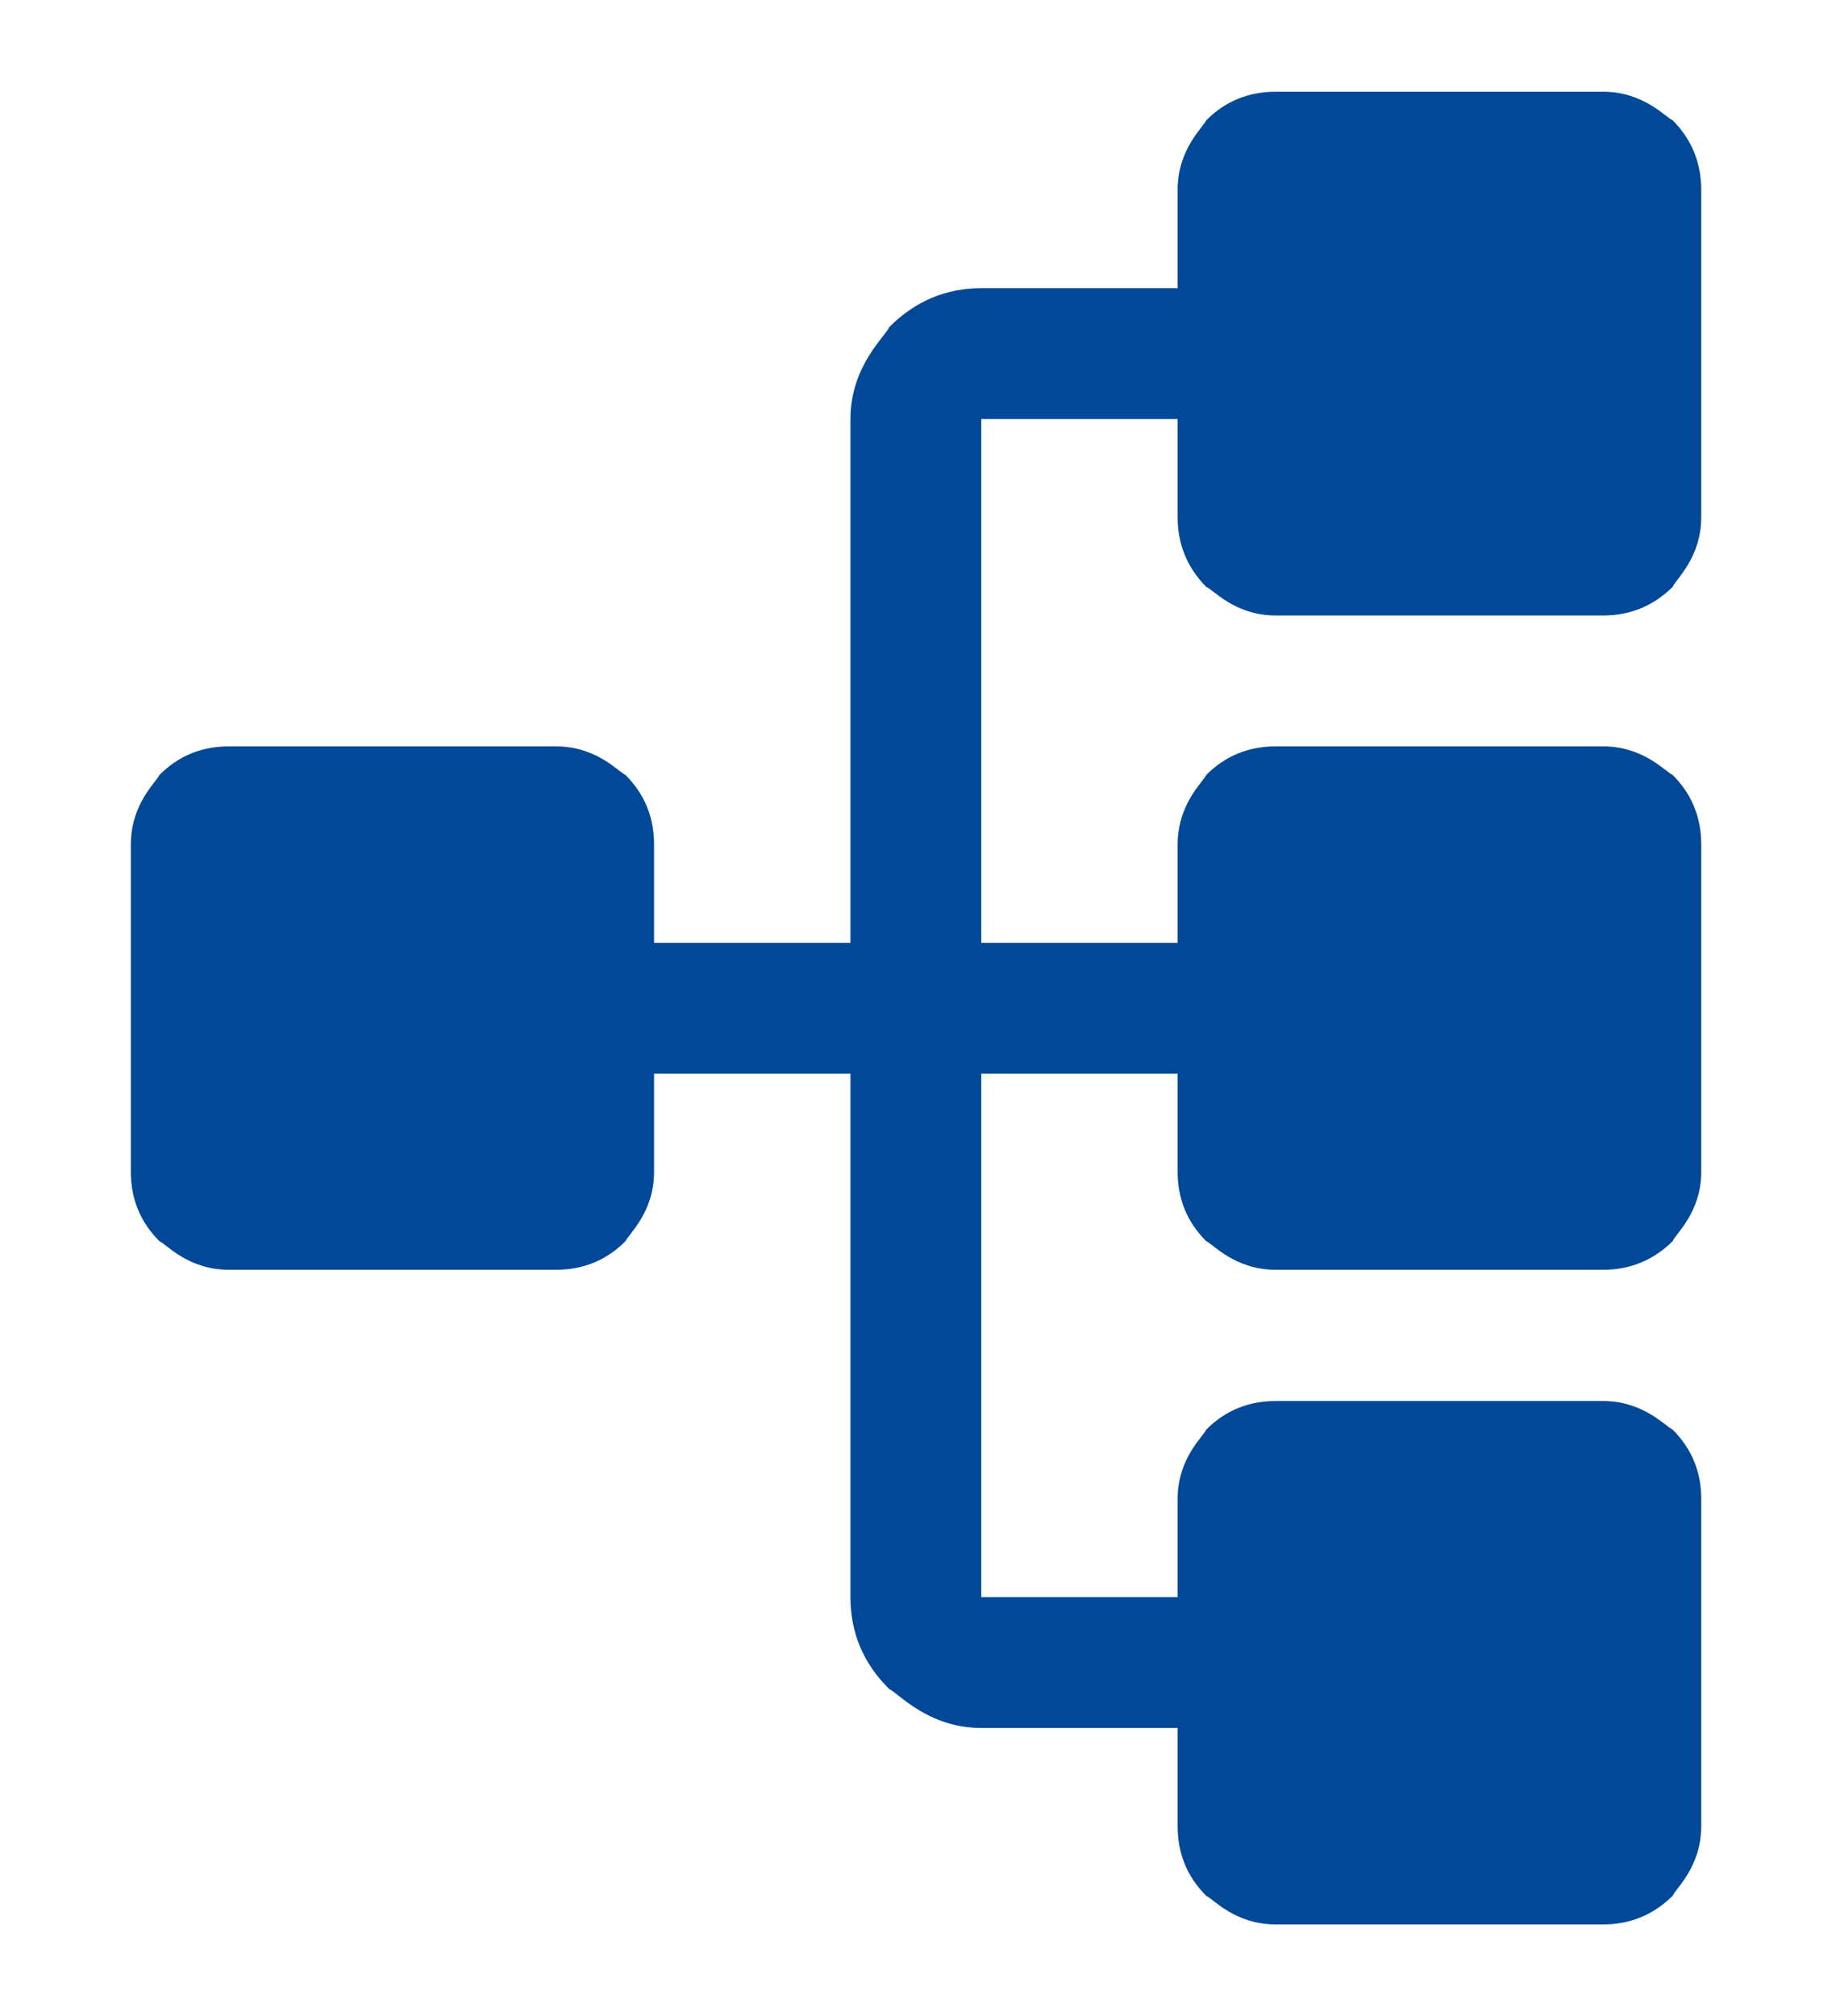 <svg width="50" height="55" xmlns="http://www.w3.org/2000/svg" xmlns:xlink="http://www.w3.org/1999/xlink" preserveAspectRatio="xMidYMid meet">
 <defs>
  <path id="ckyJXaJJ9" d="m52.53,42.3c0,1.11 -0.7,1.71 -0.78,1.9c-0.52,0.52 -1.16,0.78 -1.9,0.78c-5.36,0 -8.33,0 -8.93,0c-1.11,0 -1.71,-0.71 -1.9,-0.78c-0.52,-0.53 -0.78,-1.16 -0.78,-1.9c0,-5.36 0,-8.34 0,-8.93c0,-1.12 0.71,-1.71 0.78,-1.9c0.53,-0.52 1.16,-0.78 1.9,-0.78l2.68,0l0,-5.36l-14.29,0l0,5.36c1.61,0 2.5,0 2.68,0c1.12,0 1.71,0.7 1.9,0.78c0.52,0.52 0.78,1.15 0.78,1.9c0,5.36 0,8.33 0,8.93c0,1.11 -0.7,1.71 -0.78,1.9c-0.52,0.52 -1.15,0.78 -1.9,0.78c-5.35,0 -8.33,0 -8.93,0c-1.11,0 -1.7,-0.71 -1.89,-0.78c-0.52,-0.53 -0.78,-1.16 -0.78,-1.9c0,-5.36 0,-8.34 0,-8.93c0,-1.12 0.7,-1.71 0.78,-1.9c0.52,-0.52 1.15,-0.78 1.89,-0.78l2.68,0l0,-5.36l-14.28,0l0,5.36c1.6,0 2.5,0 2.68,0c1.11,0 1.7,0.7 1.89,0.78c0.52,0.52 0.78,1.15 0.78,1.9c0,5.36 0,8.33 0,8.93c0,1.11 -0.7,1.71 -0.78,1.9c-0.52,0.52 -1.15,0.78 -1.89,0.78c-5.36,0 -8.34,0 -8.93,0c-1.12,0 -1.71,-0.71 -1.9,-0.78c-0.52,-0.53 -0.78,-1.16 -0.78,-1.9c0,-5.36 0,-8.34 0,-8.93c0,-1.12 0.7,-1.71 0.78,-1.9c0.52,-0.52 1.15,-0.78 1.9,-0.78l2.68,0c0,-3.21 0,-5 0,-5.36c0,-1.45 0.95,-2.26 1.06,-2.51c0.7,-0.71 1.54,-1.06 2.51,-1.06l14.28,0l0,-5.36c-1.6,0 -2.5,0 -2.68,0c-1.11,0 -1.7,-0.7 -1.89,-0.78c-0.52,-0.52 -0.78,-1.15 -0.78,-1.9c0,-5.35 0,-8.33 0,-8.92c0,-1.12 0.7,-1.71 0.78,-1.9c0.52,-0.52 1.15,-0.78 1.89,-0.78c5.36,0 8.34,0 8.93,0c1.12,0 1.71,0.7 1.9,0.78c0.52,0.52 0.78,1.15 0.78,1.9c0,5.35 0,8.33 0,8.92c0,1.12 -0.7,1.71 -0.78,1.9c-0.52,0.52 -1.15,0.78 -1.9,0.78l-2.68,0l0,5.36c8.58,0 13.34,0 14.29,0c1.45,0 2.26,0.96 2.51,1.06c0.71,0.71 1.06,1.55 1.06,2.51l0,5.36c1.61,0 2.5,0 2.68,0c1.12,0 1.71,0.7 1.9,0.78c0.52,0.52 0.78,1.15 0.78,1.9c0,5.36 0,8.33 0,8.93z"/>
 </defs>
 <g>
  <use transform="rotate(-90, 25.002, 27.501)" x="-2.529" y="3.95" id="svg_4" fill="#014898" xlink:href="#ckyJXaJJ9"/>
 </g>
</svg>